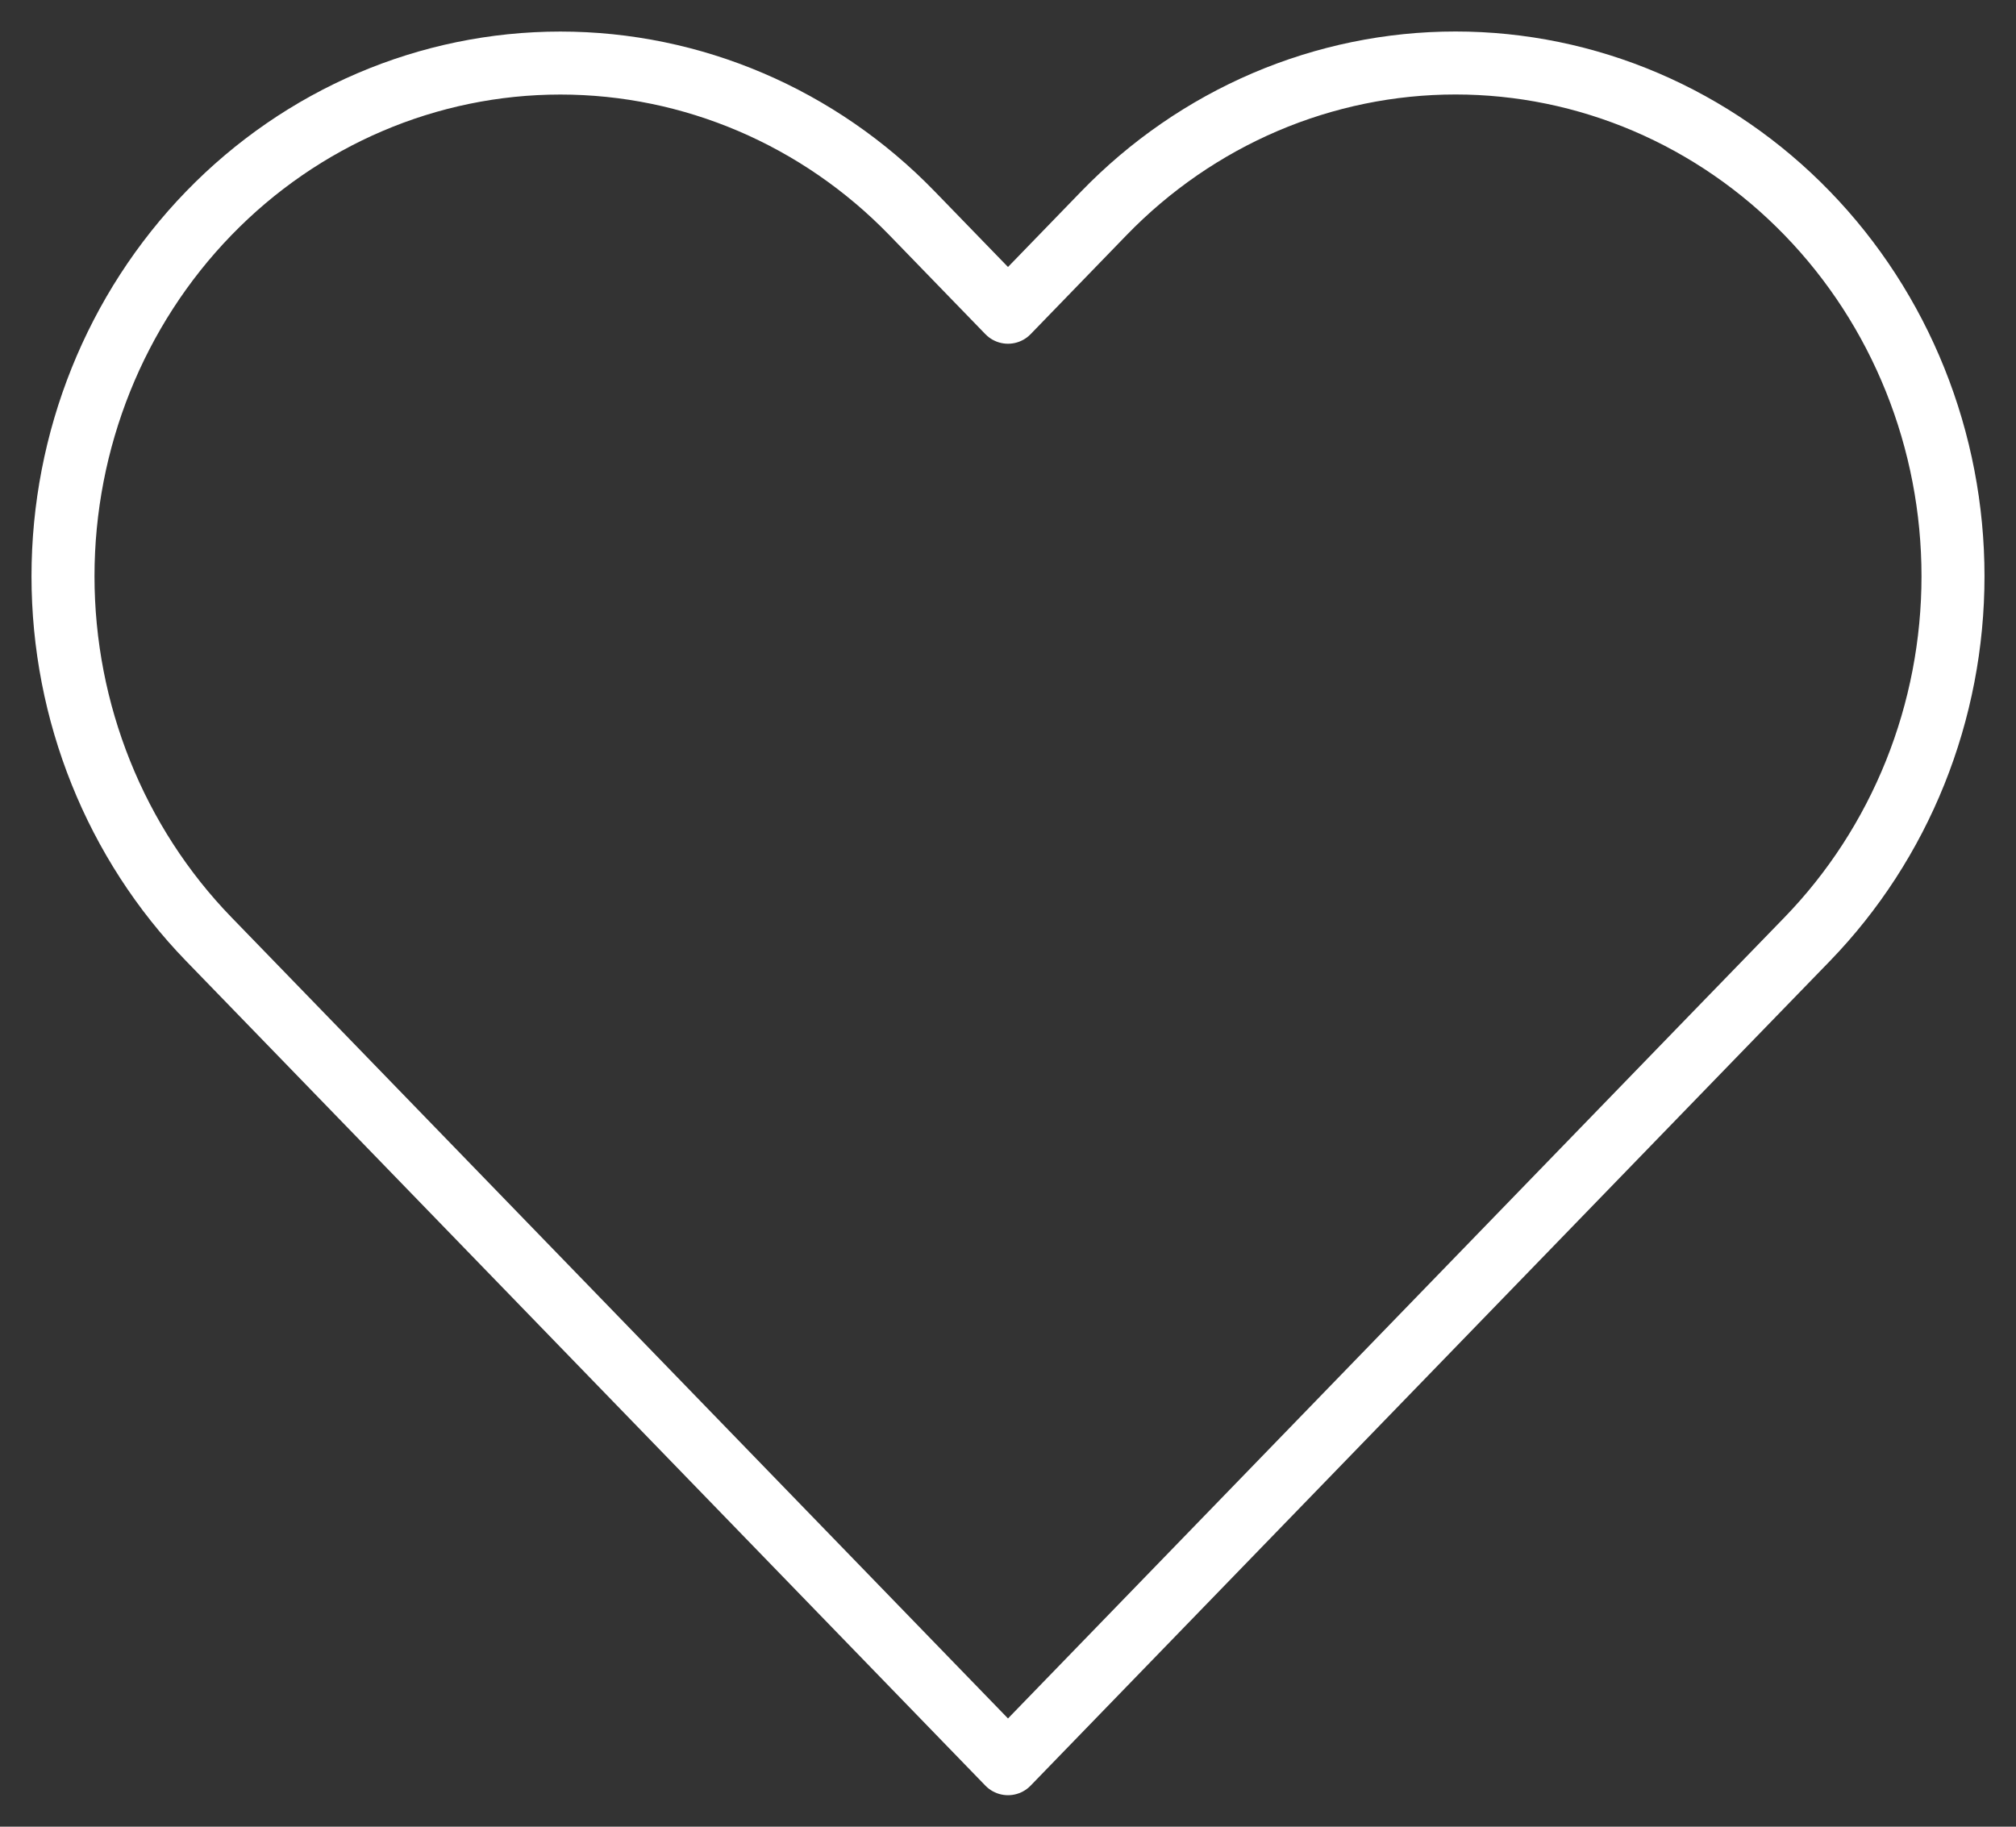 <svg width="32" height="29" viewBox="0 0 32 29" fill="none" xmlns="http://www.w3.org/2000/svg">
<rect x="0" y="0" width="32" height="29" fill="#333333" stroke="none"/>
<path d="M28.687 3.387C27.954 2.63 27.083 2.03 26.125 1.62C25.168 1.211 24.141 1 23.104 1C22.067 1 21.04 1.211 20.082 1.62C19.124 2.03 18.254 2.63 17.521 3.387L16 4.957L14.478 3.387C12.998 1.859 10.989 1.001 8.895 1.001C6.801 1.001 4.793 1.859 3.313 3.387C1.832 4.915 1 6.987 1 9.148C1 11.309 1.832 13.381 3.313 14.909L4.834 16.478L16 28L27.165 16.478L28.687 14.909C29.42 14.152 30.002 13.254 30.399 12.266C30.796 11.277 31 10.218 31 9.148C31 8.078 30.796 7.018 30.399 6.03C30.002 5.041 29.42 4.143 28.687 3.387V3.387Z" stroke="white" stroke-linecap="round" stroke-linejoin="round"/>
</svg>
